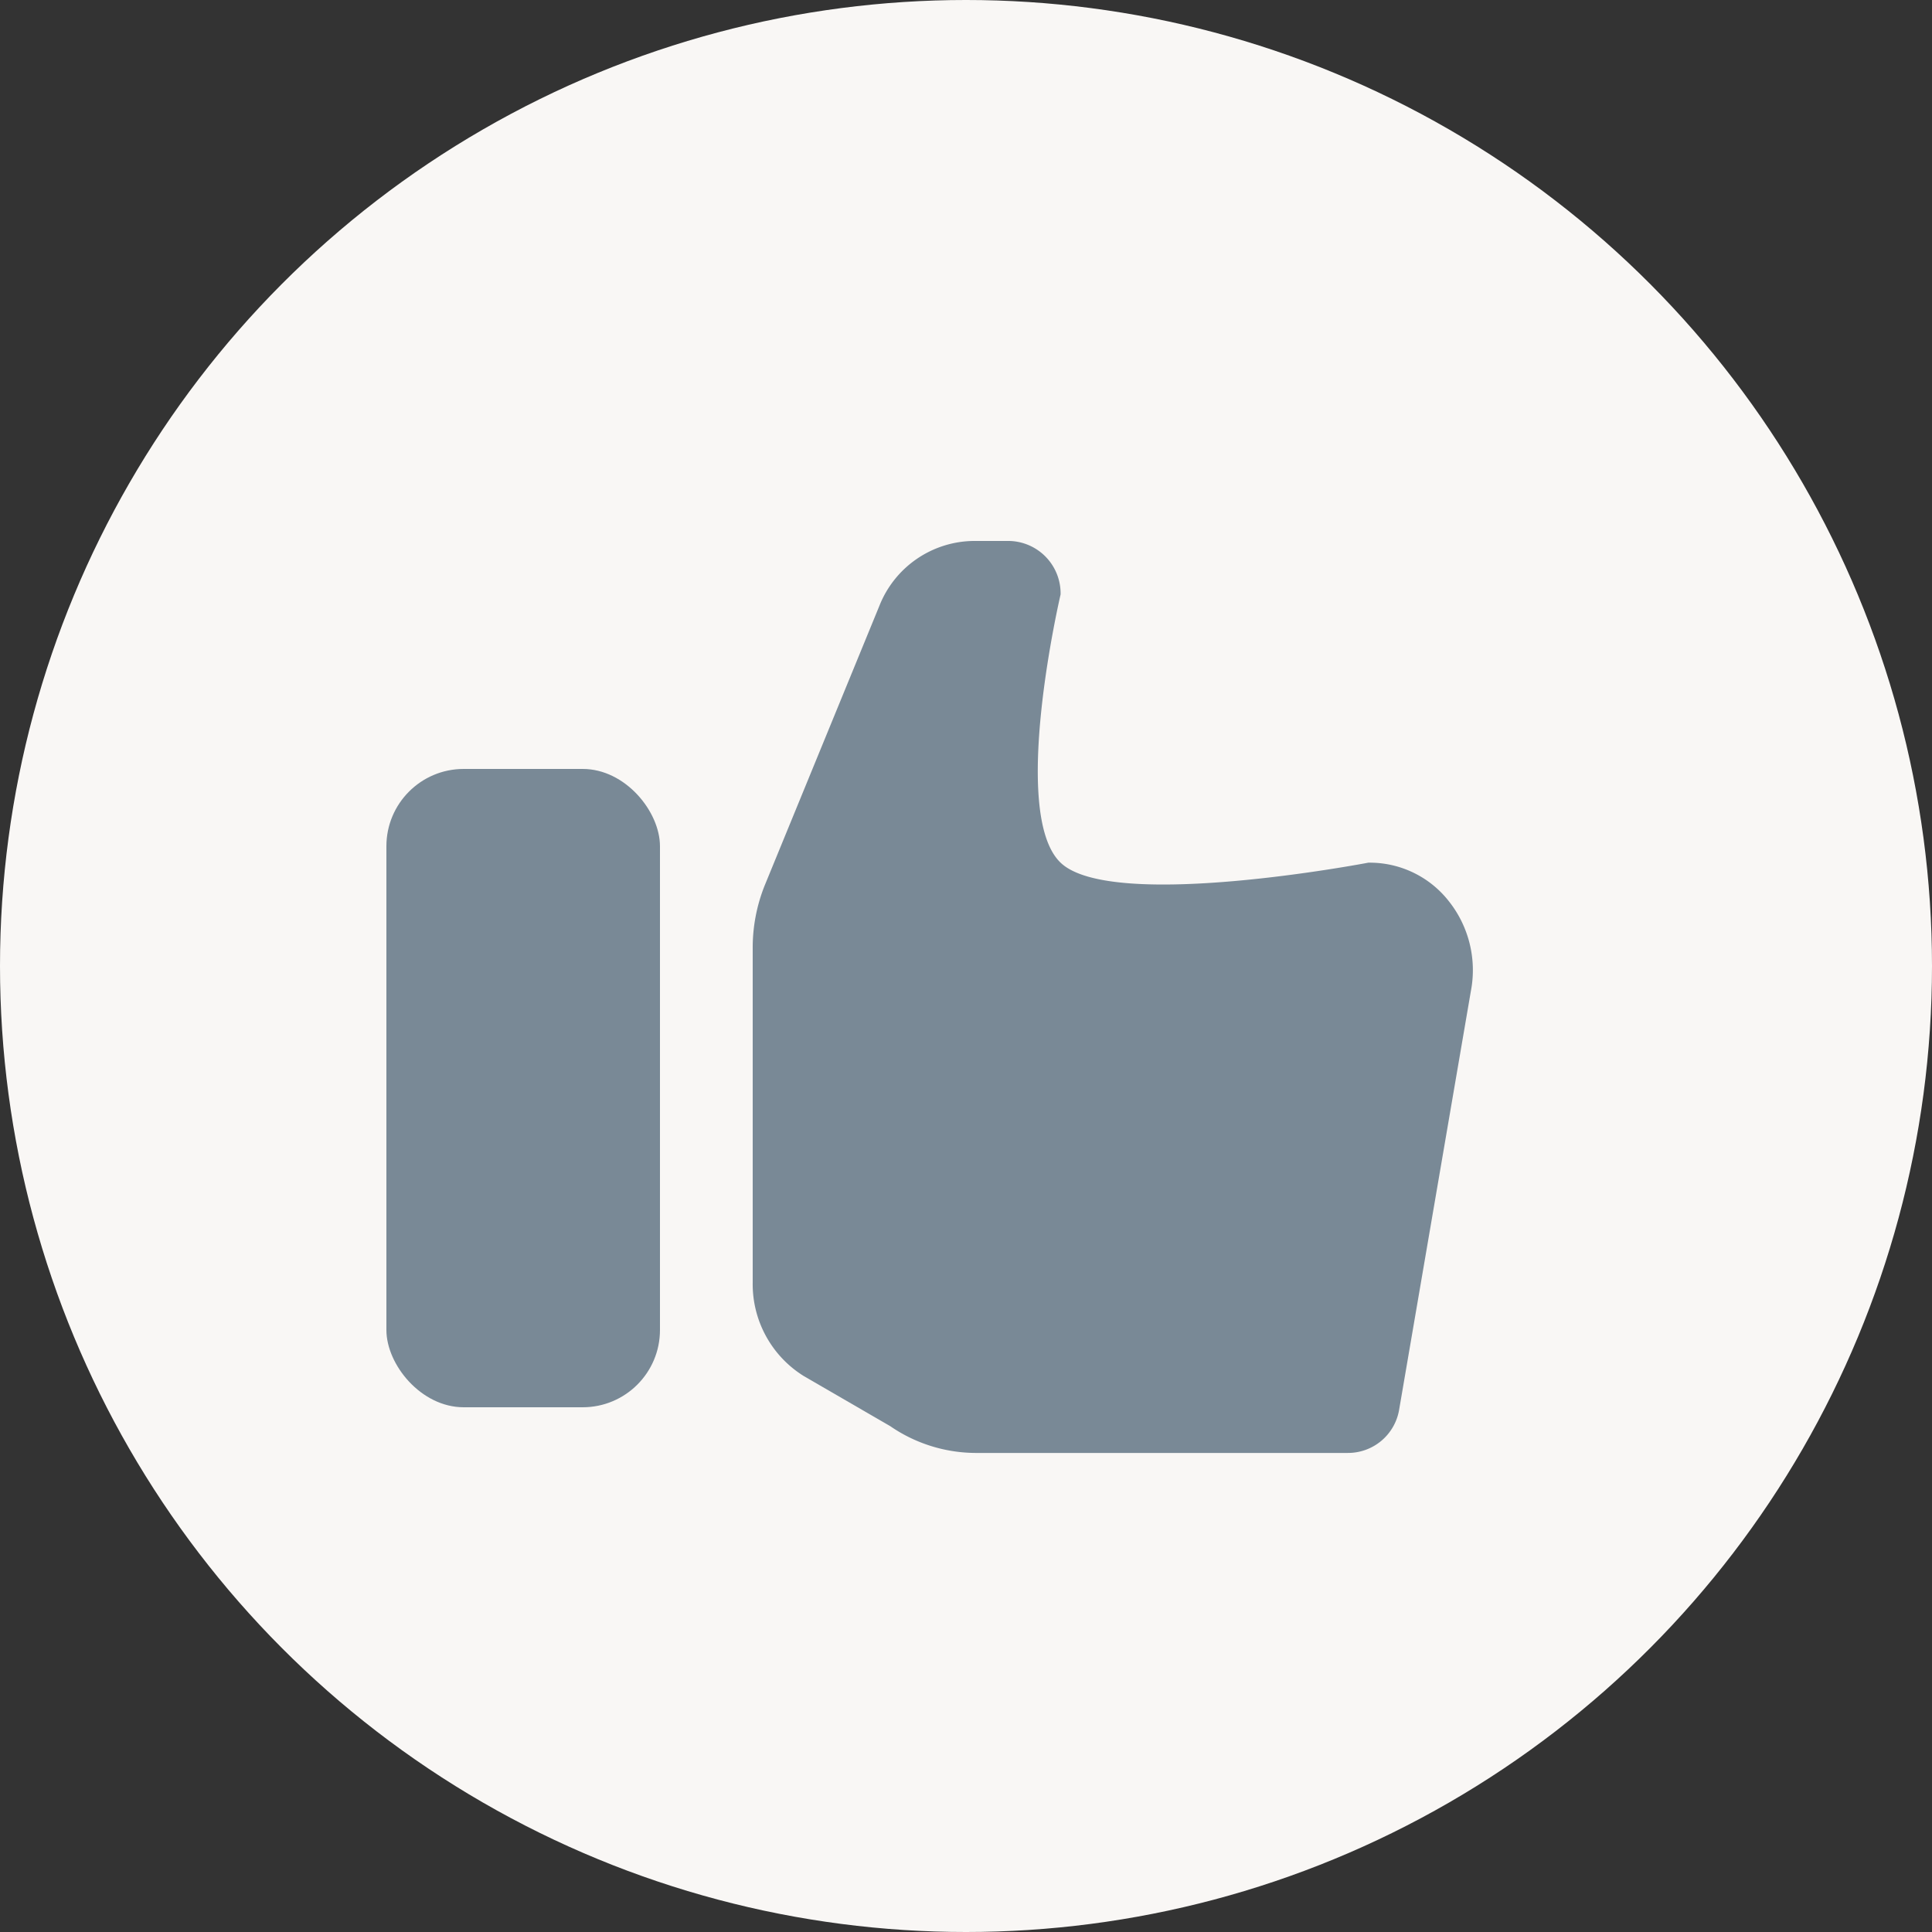 <svg xmlns="http://www.w3.org/2000/svg" width="25" height="25" viewBox="0 0 25 25"><rect x="0" y="0" width="25" height="25" fill="#333333" stroke="none"/><defs><style>.a{fill:#f9f7f5;}.b{fill:#798996;}</style></defs><circle class="a" cx="12.5" cy="12.5" r="12.5"/><g transform="translate(5 7)"><rect class="b" width="3.54" height="8.26" rx="1" transform="translate(0 2.95)"/><path class="b" d="M8,13.593a1.4,1.4,0,0,0,.664,1.215l1.115.646a1.961,1.961,0,0,0,1.1.347H15.7a.671.671,0,0,0,.664-.555l.929-5.421a1.435,1.435,0,0,0-.284-1.162,1.3,1.3,0,0,0-1.043-.5s-3.318.636-3.982,0,0-3.471,0-3.471A.679.679,0,0,0,11.318,4h-.465a1.327,1.327,0,0,0-1.214.84L8.153,8.463A2.166,2.166,0,0,0,8,9.282Z" transform="translate(-3.26 -4)"/></g></svg>